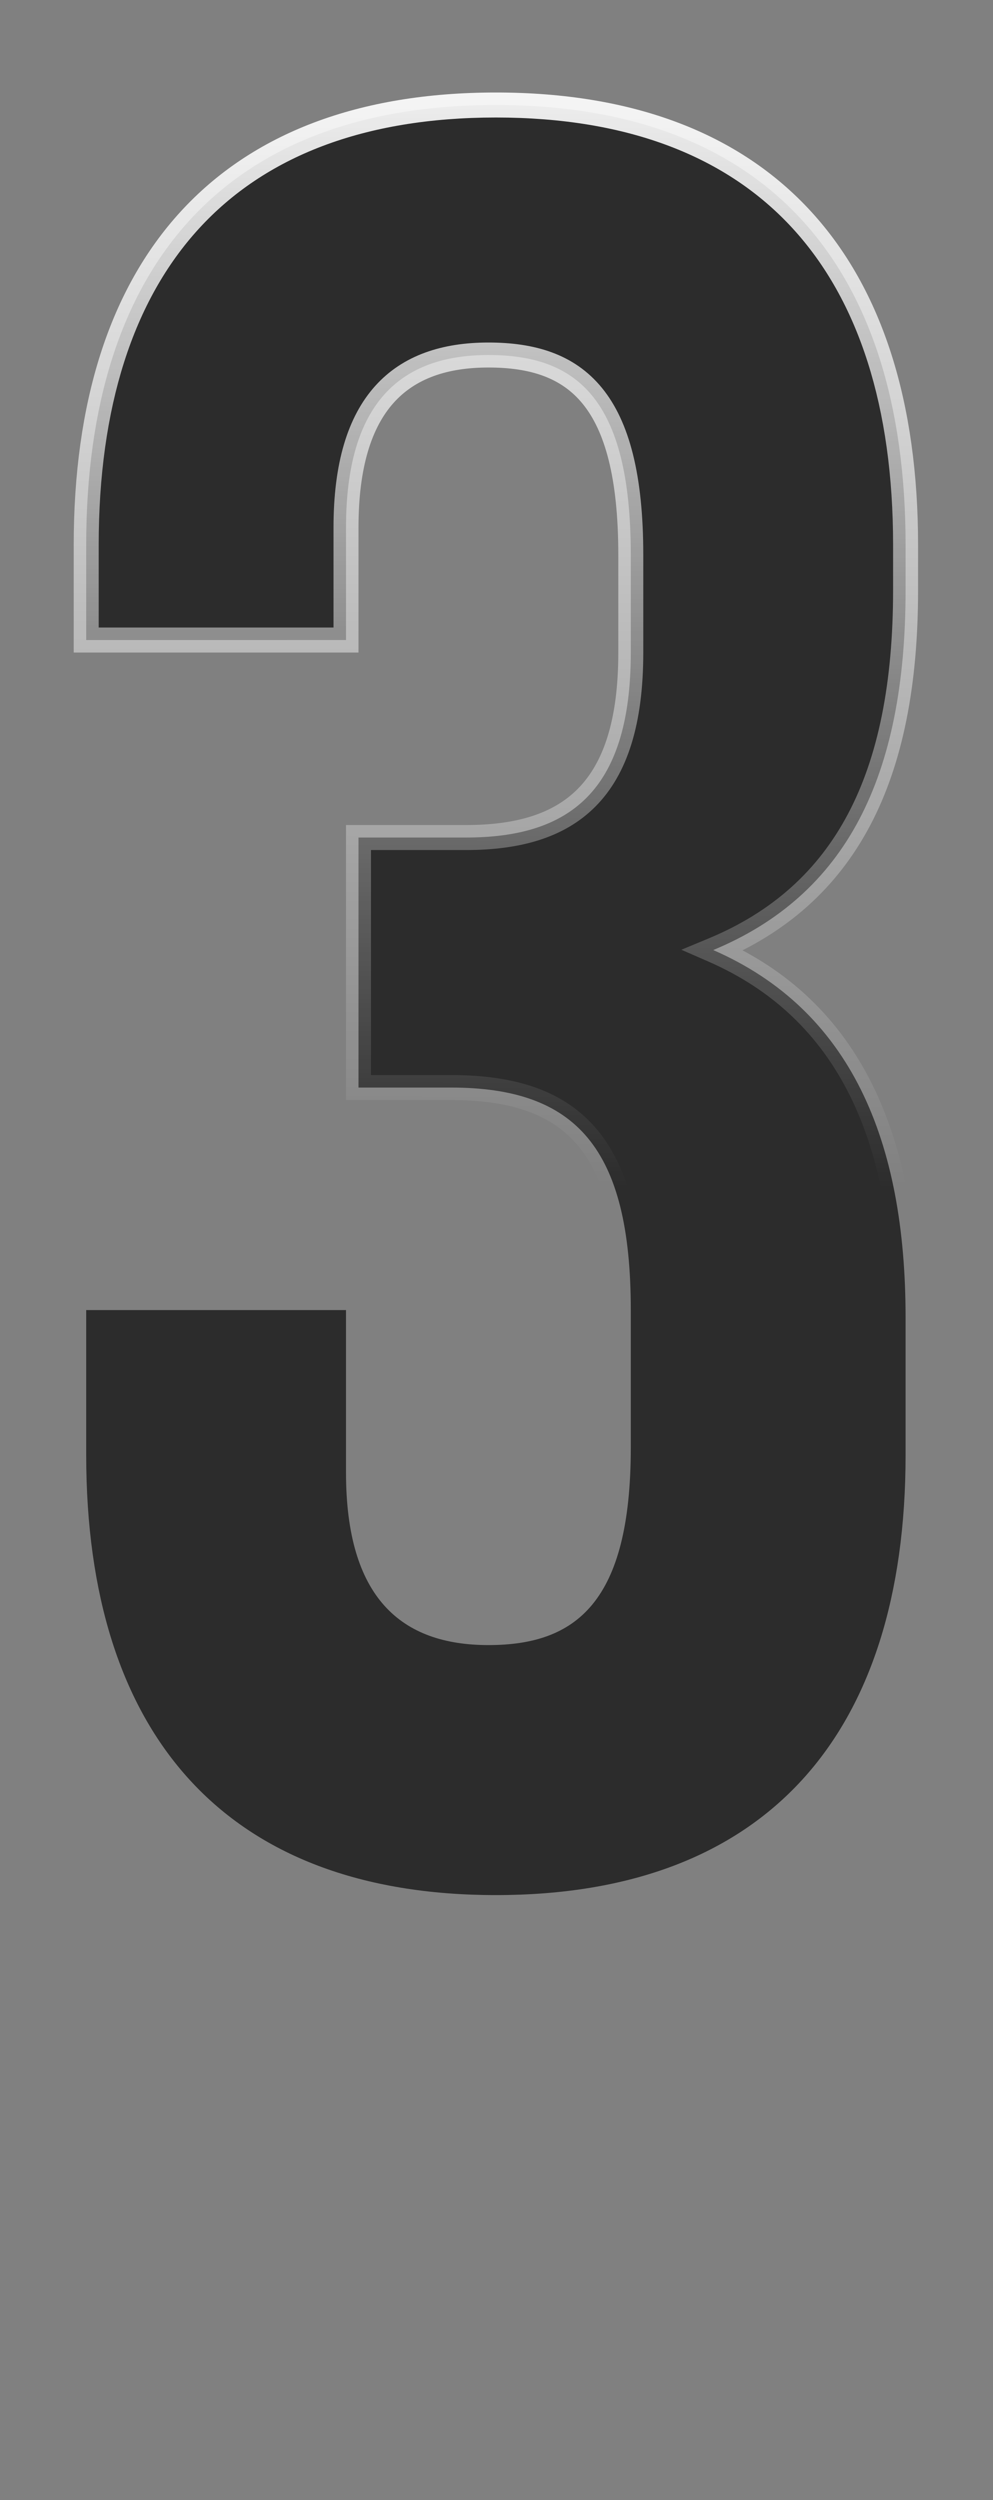 <svg width="159" height="400" viewBox="0 0 159 400" fill="none" xmlns="http://www.w3.org/2000/svg">
<rect x="0" y="0" width="159" height="400" fill="#808080" stroke="none"/>
<path d="M101.003 104.4C101.003 126.8 91.003 134 74.603 134H57.403V174H72.203C92.203 174 101.003 183.6 101.003 209.6V231.6C101.003 256.4 92.203 263.2 78.203 263.2C64.203 263.2 55.403 255.6 55.403 235.6V209.6H13.803V232.8C13.803 277.6 36.203 303.2 79.403 303.2C122.603 303.2 145.003 277.6 145.003 232.8V210.8C145.003 182.4 136.203 161.6 114.203 152C135.403 143.2 145.003 124.4 145.003 94.4V87.2C145.003 42.4 122.603 16.8 79.403 16.8C36.203 16.8 13.803 42.4 13.803 87.2V102.4H55.403V84.4C55.403 64.4 64.203 56.8 78.203 56.8C92.203 56.8 101.003 63.6 101.003 88.8V104.4Z" fill="#2C2C2C"/>
<path d="M57.403 134V132H55.403V134H57.403ZM57.403 174H55.403V176H57.403V174ZM55.403 209.6H57.403V207.6H55.403V209.6ZM13.803 209.6V207.6H11.803V209.6H13.803ZM114.203 152L113.436 150.153L109.097 151.954L113.403 153.833L114.203 152ZM13.803 102.4H11.803V104.4H13.803V102.4ZM55.403 102.4V104.4H57.403V102.4H55.403ZM99.003 104.4C99.003 115.352 96.553 122.128 92.531 126.194C88.519 130.25 82.554 132 74.603 132V136C83.052 136 90.287 134.15 95.375 129.006C100.454 123.872 103.003 115.848 103.003 104.4H99.003ZM74.603 132H57.403V136H74.603V132ZM55.403 134V174H59.403V134H55.403ZM57.403 176H72.203V172H57.403V176ZM72.203 176C81.912 176 88.404 178.326 92.566 183.329C96.808 188.429 99.003 196.737 99.003 209.6H103.003C103.003 196.463 100.798 186.971 95.641 180.771C90.402 174.474 82.494 172 72.203 172V176ZM99.003 209.6V231.6H103.003V209.6H99.003ZM99.003 231.6C99.003 243.846 96.814 251.169 93.309 255.429C89.89 259.583 84.894 261.2 78.203 261.2V265.2C85.513 265.2 91.916 263.417 96.397 257.971C100.792 252.631 103.003 244.154 103.003 231.6H99.003ZM78.203 261.2C71.558 261.2 66.49 259.405 63.041 255.564C59.554 251.68 57.403 245.352 57.403 235.6H53.403C53.403 245.848 55.652 253.32 60.065 258.236C64.517 263.195 70.849 265.2 78.203 265.2V261.2ZM57.403 235.6V209.6H53.403V235.6H57.403ZM55.403 207.6H13.803V211.6H55.403V207.6ZM11.803 209.6V232.8H15.803V209.6H11.803ZM11.803 232.8C11.803 255.508 17.48 273.662 28.929 286.151C40.404 298.67 57.403 305.2 79.403 305.2V301.2C58.203 301.2 42.402 294.93 31.877 283.449C21.326 271.938 15.803 254.892 15.803 232.8H11.803ZM79.403 305.2C101.403 305.2 118.402 298.67 129.877 286.151C141.326 273.662 147.003 255.508 147.003 232.8H143.003C143.003 254.892 137.48 271.938 126.929 283.449C116.404 294.93 100.603 301.2 79.403 301.2V305.2ZM147.003 232.8V210.8H143.003V232.8H147.003ZM147.003 210.8C147.003 182.014 138.045 160.222 115.003 150.167L113.403 153.833C134.361 162.978 143.003 182.786 143.003 210.8H147.003ZM114.97 153.847C125.974 149.279 134.041 142.07 139.321 132.085C144.576 122.148 147.003 109.592 147.003 94.4H143.003C143.003 109.208 140.631 121.052 135.785 130.215C130.965 139.33 123.632 145.921 113.436 150.153L114.97 153.847ZM147.003 94.4V87.2H143.003V94.4H147.003ZM147.003 87.2C147.003 64.492 141.326 46.338 129.877 33.849C118.402 21.33 101.403 14.8 79.403 14.8V18.8C100.603 18.8 116.404 25.07 126.929 36.551C137.48 48.062 143.003 65.108 143.003 87.2H147.003ZM79.403 14.8C57.403 14.8 40.404 21.33 28.929 33.849C17.48 46.338 11.803 64.492 11.803 87.2H15.803C15.803 65.108 21.326 48.062 31.877 36.551C42.402 25.07 58.203 18.8 79.403 18.8V14.8ZM11.803 87.2V102.4H15.803V87.2H11.803ZM13.803 104.4H55.403V100.4H13.803V104.4ZM57.403 102.4V84.4H53.403V102.4H57.403ZM57.403 84.4C57.403 74.648 59.554 68.32 63.041 64.436C66.49 60.595 71.558 58.8 78.203 58.8V54.8C70.849 54.8 64.517 56.805 60.065 61.764C55.652 66.68 53.403 74.152 53.403 84.4H57.403ZM78.203 58.8C84.892 58.8 89.884 60.416 93.302 64.613C96.812 68.922 99.003 76.348 99.003 88.8H103.003C103.003 76.052 100.794 67.478 96.404 62.087C91.922 56.584 85.514 54.8 78.203 54.8V58.8ZM99.003 88.8V104.4H103.003V88.8H99.003Z" fill="url(#paint0_linear_5_81)"/>
<defs>
<linearGradient id="paint0_linear_5_81" x1="79.5" y1="0" x2="79" y2="190" gradientUnits="userSpaceOnUse">
<stop stop-color="white"/>
<stop offset="1" stop-color="white" stop-opacity="0"/>
</linearGradient>
</defs>
</svg>
